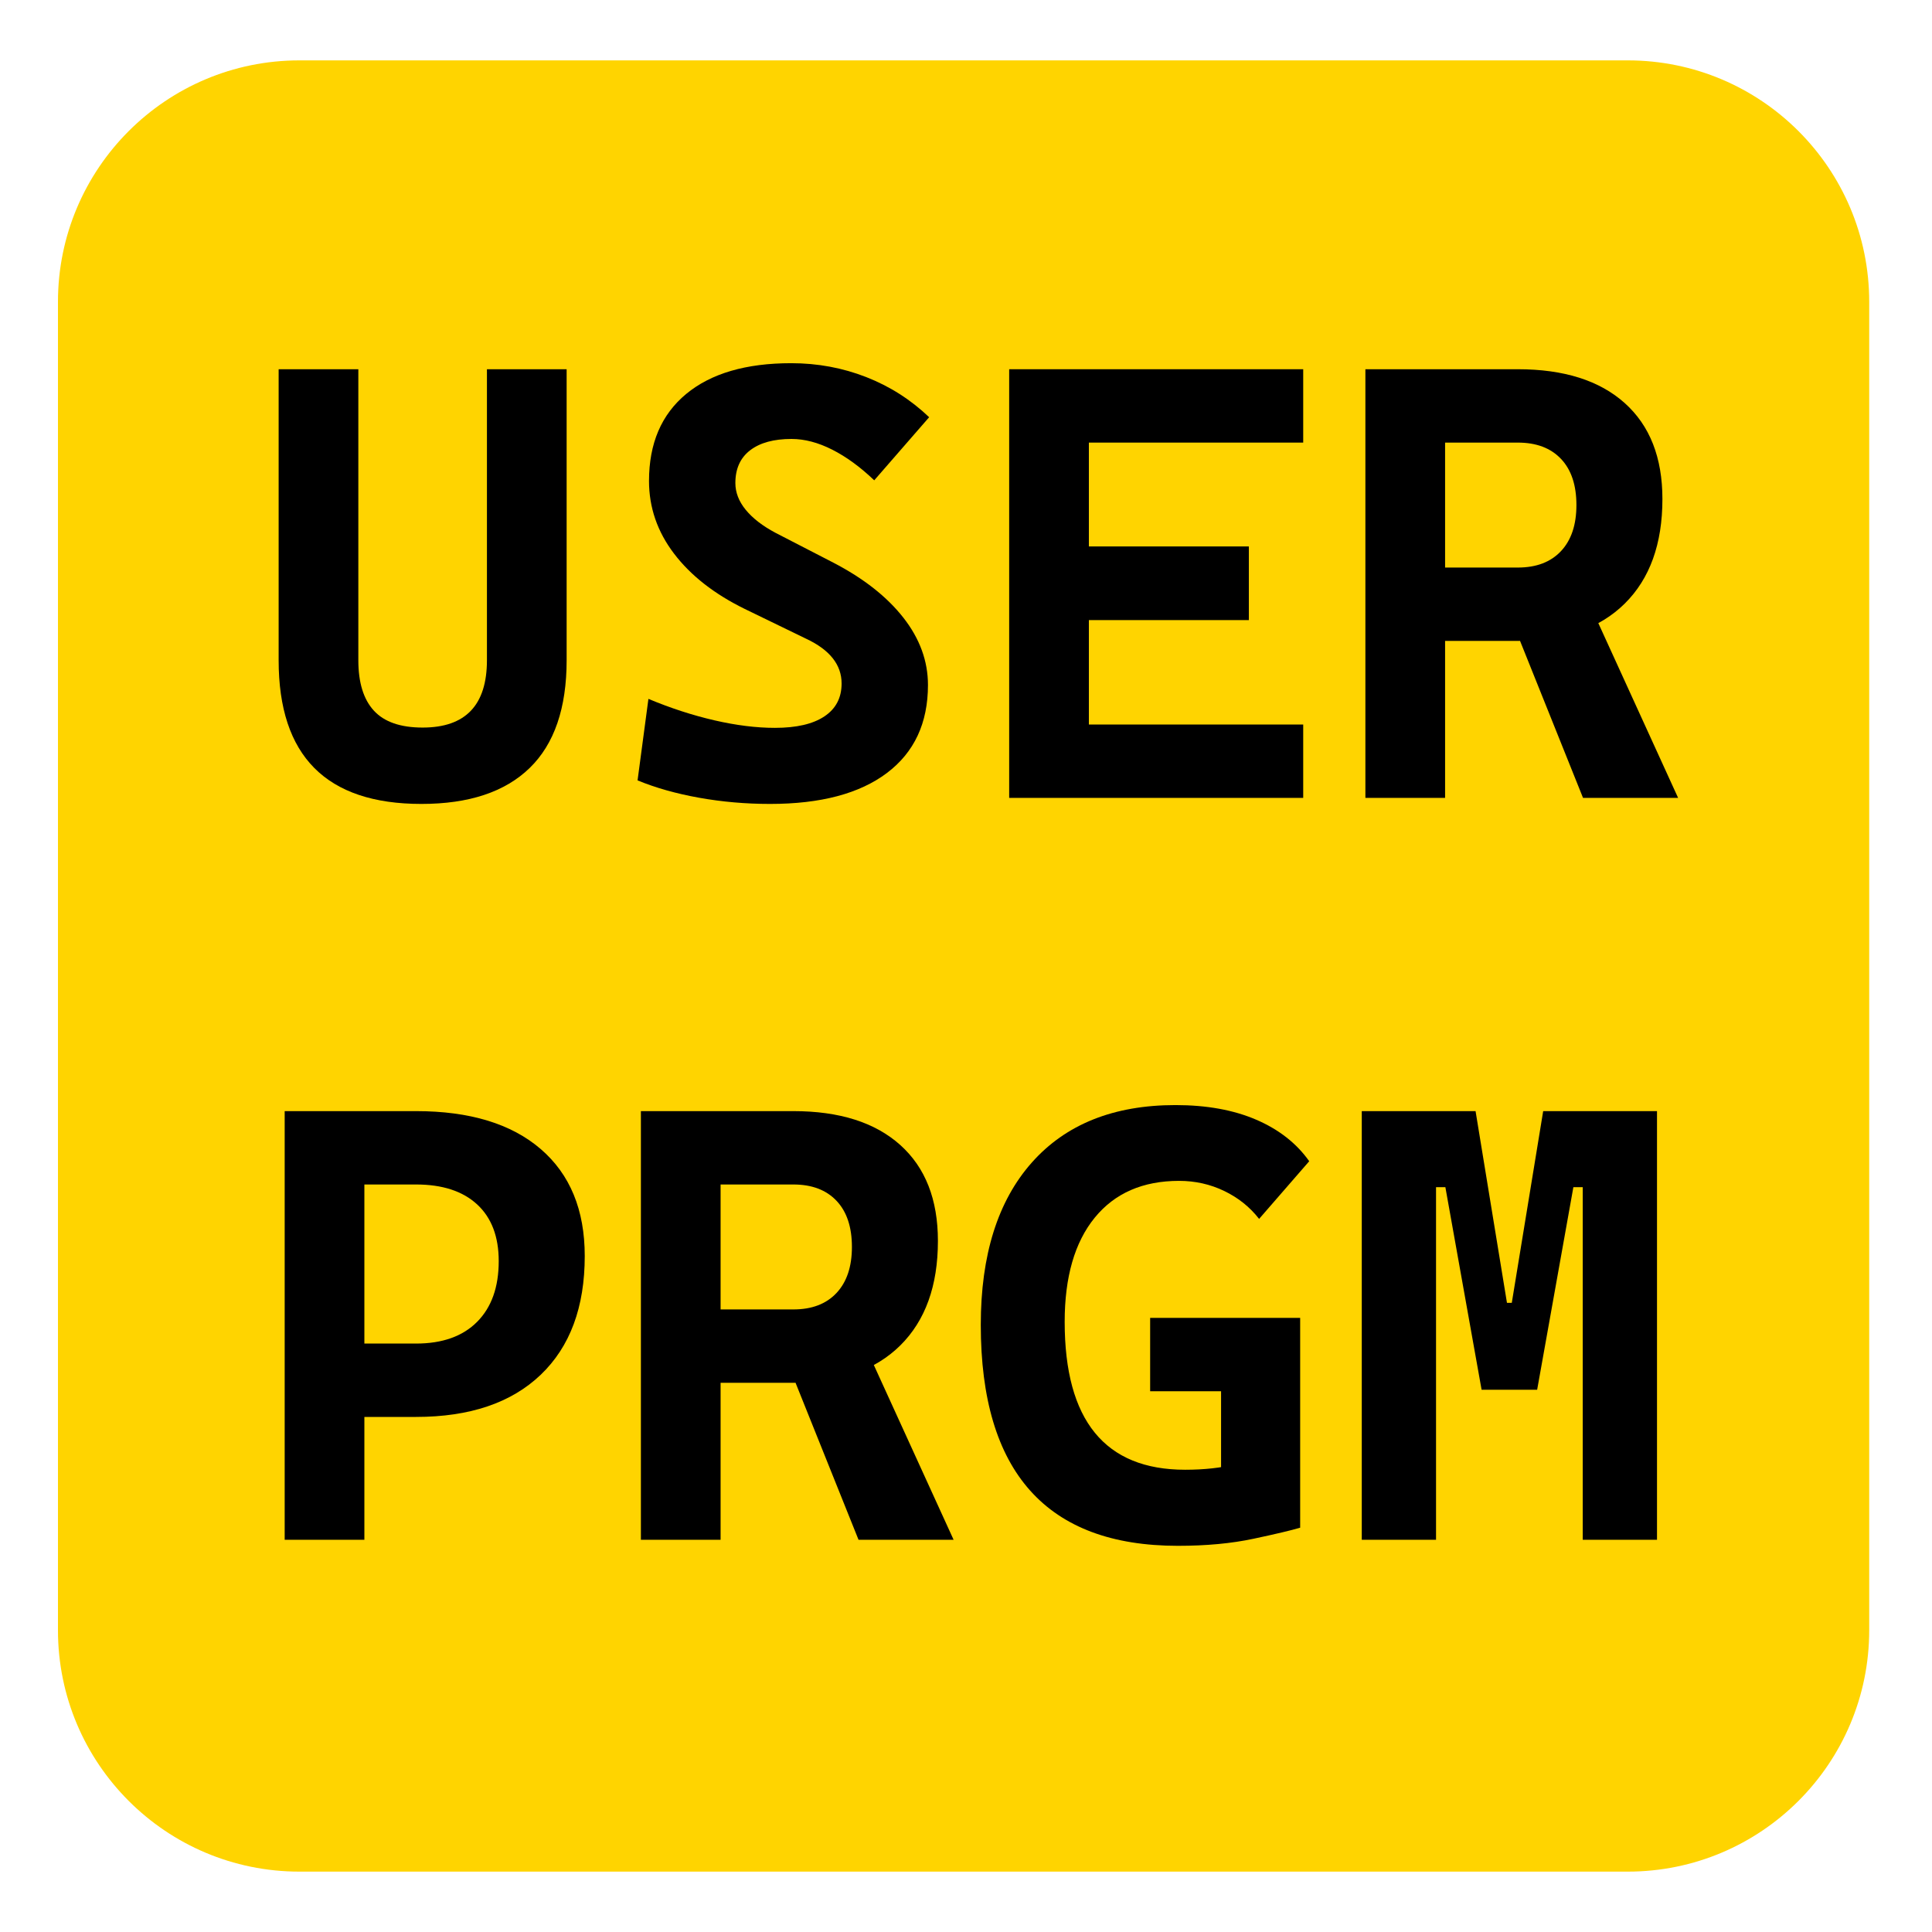 <?xml version="1.0" encoding="utf-8"?>
<!-- Generator: Adobe Illustrator 26.0.3, SVG Export Plug-In . SVG Version: 6.00 Build 0)  -->
<svg version="1.1" id="Background" xmlns="http://www.w3.org/2000/svg" xmlns:xlink="http://www.w3.org/1999/xlink" x="0px" y="0px"
	 viewBox="0 0 800 800" style="enable-background:new 0 0 800 800;" xml:space="preserve">
<style type="text/css">
	.st0{fill:#FFD400;}
	.st1{fill:none;}
</style>
<path id="svg_2" class="st0" d="M124,25h550c55.23,0,100,44.77,100,100v550c0,55.23-44.77,100-100,100H124
	c-55.23,0-100-44.77-100-100V125C24,69.77,68.77,25,124,25z"/>
<g>
	<rect x="56" y="143" class="st1" width="688" height="597"/>
	<path d="M174.5,332.89c-39.42,0-59.12-19.83-59.12-59.5v-120.5h33v120.5c0,9.25,2.14,16.21,6.44,20.88c4.29,4.67,11.02,7,20.19,7
		c17.75,0,26.62-9.29,26.62-27.88v-120.5h33v120.5c0,19.83-5.11,34.71-15.31,44.62C209.1,327.93,194.17,332.89,174.5,332.89z"/>
	<path d="M318.88,332.89c-10.08,0-19.88-0.86-29.38-2.56s-18-4.1-25.5-7.19l4.5-33.75c9.17,3.83,18.27,6.79,27.31,8.88
		c9.04,2.08,17.39,3.12,25.06,3.12c8.92,0,15.75-1.58,20.5-4.75c4.75-3.17,7.12-7.71,7.12-13.62c0-7.75-4.88-13.92-14.62-18.5
		l-25.5-12.38c-12.58-6.17-22.33-13.79-29.25-22.88c-6.92-9.08-10.38-19.12-10.38-30.12c0-15.5,5.12-27.5,15.38-36
		s24.75-12.75,43.5-12.75c10.92,0,21.27,1.92,31.06,5.75c9.79,3.83,18.48,9.38,26.06,16.62L362,198.89
		c-5.75-5.5-11.54-9.73-17.38-12.69c-5.83-2.96-11.46-4.44-16.88-4.44c-7.33,0-13.04,1.56-17.12,4.69
		c-4.08,3.12-6.12,7.65-6.12,13.56c0,3.92,1.44,7.62,4.31,11.12s6.98,6.67,12.31,9.5l24,12.38c12.5,6.5,22.14,14.08,28.94,22.75
		c6.79,8.67,10.19,17.96,10.19,27.88c0,15.75-5.67,27.9-17,36.44C355.92,328.62,339.79,332.89,318.88,332.89z"/>
	<path d="M417.88,330.39v-177.5h33v177.5H417.88z M417.88,183.27v-30.38h121.75v30.38H417.88z M417.88,256.77v-30.5h99.25v30.5
		H417.88z M417.88,330.39v-30.38h121.75v30.38H417.88z"/>
	<path d="M565.38,330.39v-177.5h33v177.5H565.38z M596.62,265.39v-30.38h31.88c7.67,0,13.62-2.27,17.88-6.81
		c4.25-4.54,6.38-10.89,6.38-19.06c0-8.25-2.12-14.62-6.38-19.12s-10.21-6.75-17.88-6.75h-31.38l-3-30.38h34.38
		c19.08,0,33.83,4.67,44.25,14c10.42,9.33,15.62,22.58,15.62,39.75c0,18.58-5.21,33.02-15.62,43.31
		c-10.42,10.29-25.17,15.44-44.25,15.44H596.62z M655.5,330.39l-33.5-83.5h34.75l38.12,83.5H655.5z"/>
	<path d="M117.88,637.59v-177.5h33v177.5H117.88z M147.88,586.72v-30.38h24.38c10.92,0,19.35-3,25.31-9
		c5.96-6,8.94-14.38,8.94-25.12c0-10.17-2.98-18-8.94-23.5c-5.96-5.5-14.4-8.25-25.31-8.25h-23.88v-30.38h23.88
		c22.25,0,39.46,5.23,51.62,15.69c12.17,10.46,18.25,25.23,18.25,44.31c0,21.17-6.08,37.56-18.25,49.19
		c-12.17,11.62-29.38,17.44-51.62,17.44H147.88z"/>
	<path d="M265.38,637.59v-177.5h33v177.5H265.38z M296.62,572.59v-30.38h31.88c7.67,0,13.62-2.27,17.88-6.81
		c4.25-4.54,6.38-10.89,6.38-19.06c0-8.25-2.12-14.62-6.38-19.12s-10.21-6.75-17.88-6.75h-31.38l-3-30.38h34.38
		c19.08,0,33.83,4.67,44.25,14c10.42,9.33,15.62,22.58,15.62,39.75c0,18.58-5.21,33.02-15.62,43.31
		c-10.42,10.29-25.17,15.44-44.25,15.44H296.62z M355.5,637.59l-33.5-83.5h34.75l38.12,83.5H355.5z"/>
	<path d="M487.75,640.09c-27.17,0-47.56-7.62-61.19-22.88s-20.44-38.12-20.44-68.62c0-28.92,7.04-51.31,21.12-67.19
		c14.08-15.88,33.92-23.81,59.5-23.81c12.92,0,24.06,2.02,33.44,6.06c9.38,4.04,16.69,9.77,21.94,17.19l-20.75,23.88
		c-3.83-4.92-8.65-8.77-14.44-11.56c-5.79-2.79-12.02-4.19-18.69-4.19c-15,0-26.65,5.08-34.94,15.25
		c-8.29,10.17-12.44,24.54-12.44,43.12c0,20.42,4.17,35.73,12.5,45.94c8.33,10.21,20.79,15.31,37.38,15.31
		c7.92,0,14.89-0.77,20.94-2.31c6.04-1.54,10.98-2.85,14.81-3.94l11.88,30.25c-3.67,1.08-10.08,2.61-19.25,4.56
		C509.96,639.11,499.5,640.09,487.75,640.09z M476.25,576.09v-30.38h61.38v30.38H476.25z M505.62,632.59v-86.88h32.75v86.88H505.62z
		"/>
	<path d="M563.88,637.59v-177.5h30.75v177.5H563.88z M613.5,575.47l-15-83.88h-7.88l2-31.5H611l13,79.38h1l3.5,36H613.5z
		 M620.75,575.47l3.75-36h1.5l13-79.38h18.38l2,31.5h-7.88l-15,83.88H620.75z M655.38,637.59v-177.5h30.75v177.5H655.38z"/>
</g>
</svg>
